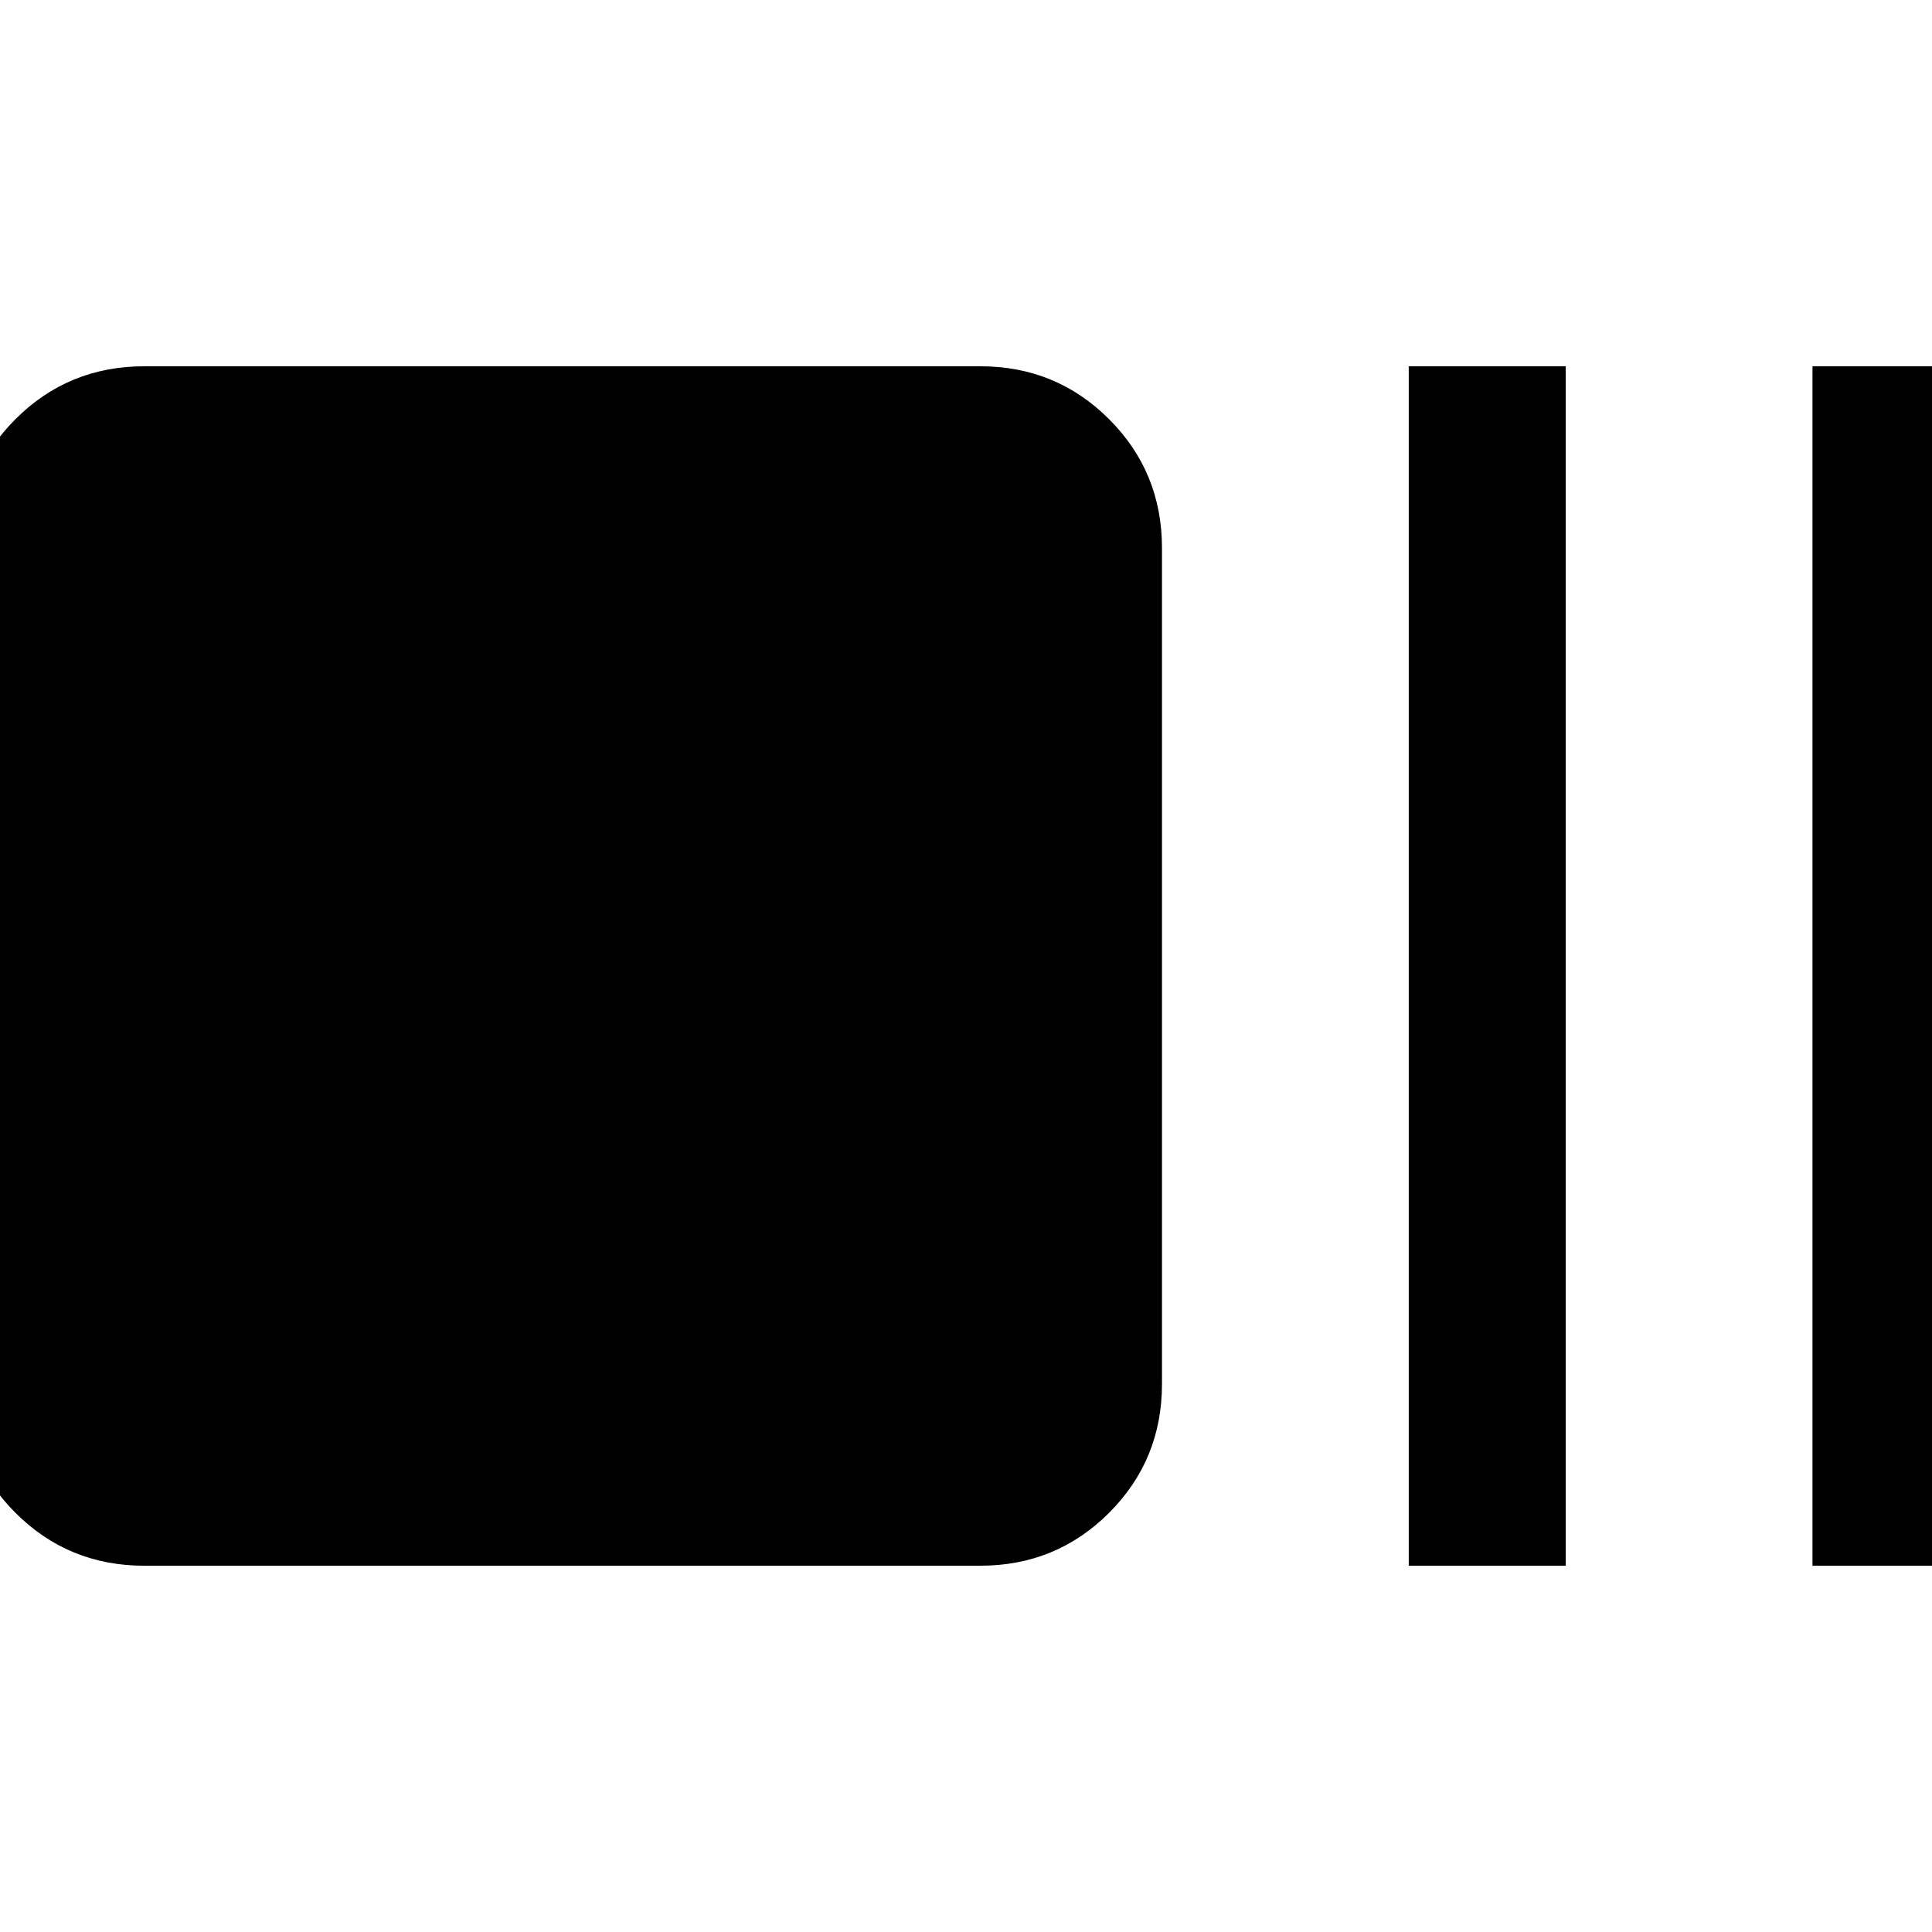 <svg xmlns="http://www.w3.org/2000/svg" height="20" viewBox="0 96 960 960" width="20"><path d="M71.693 873.999q-37.733 0-64.02-26.288-26.287-26.287-26.287-64.02V368.309q0-37.733 26.287-64.02 26.287-26.288 64.02-26.288h415.383q37.732 0 64.019 26.288 26.288 26.287 26.288 64.02v415.382q0 37.733-26.288 64.02-26.287 26.288-64.019 26.288H71.693Zm628.307 0V278.001h77.999v595.998H700Zm200.616 0V278.001h77.998v595.998h-77.998Z"/></svg>